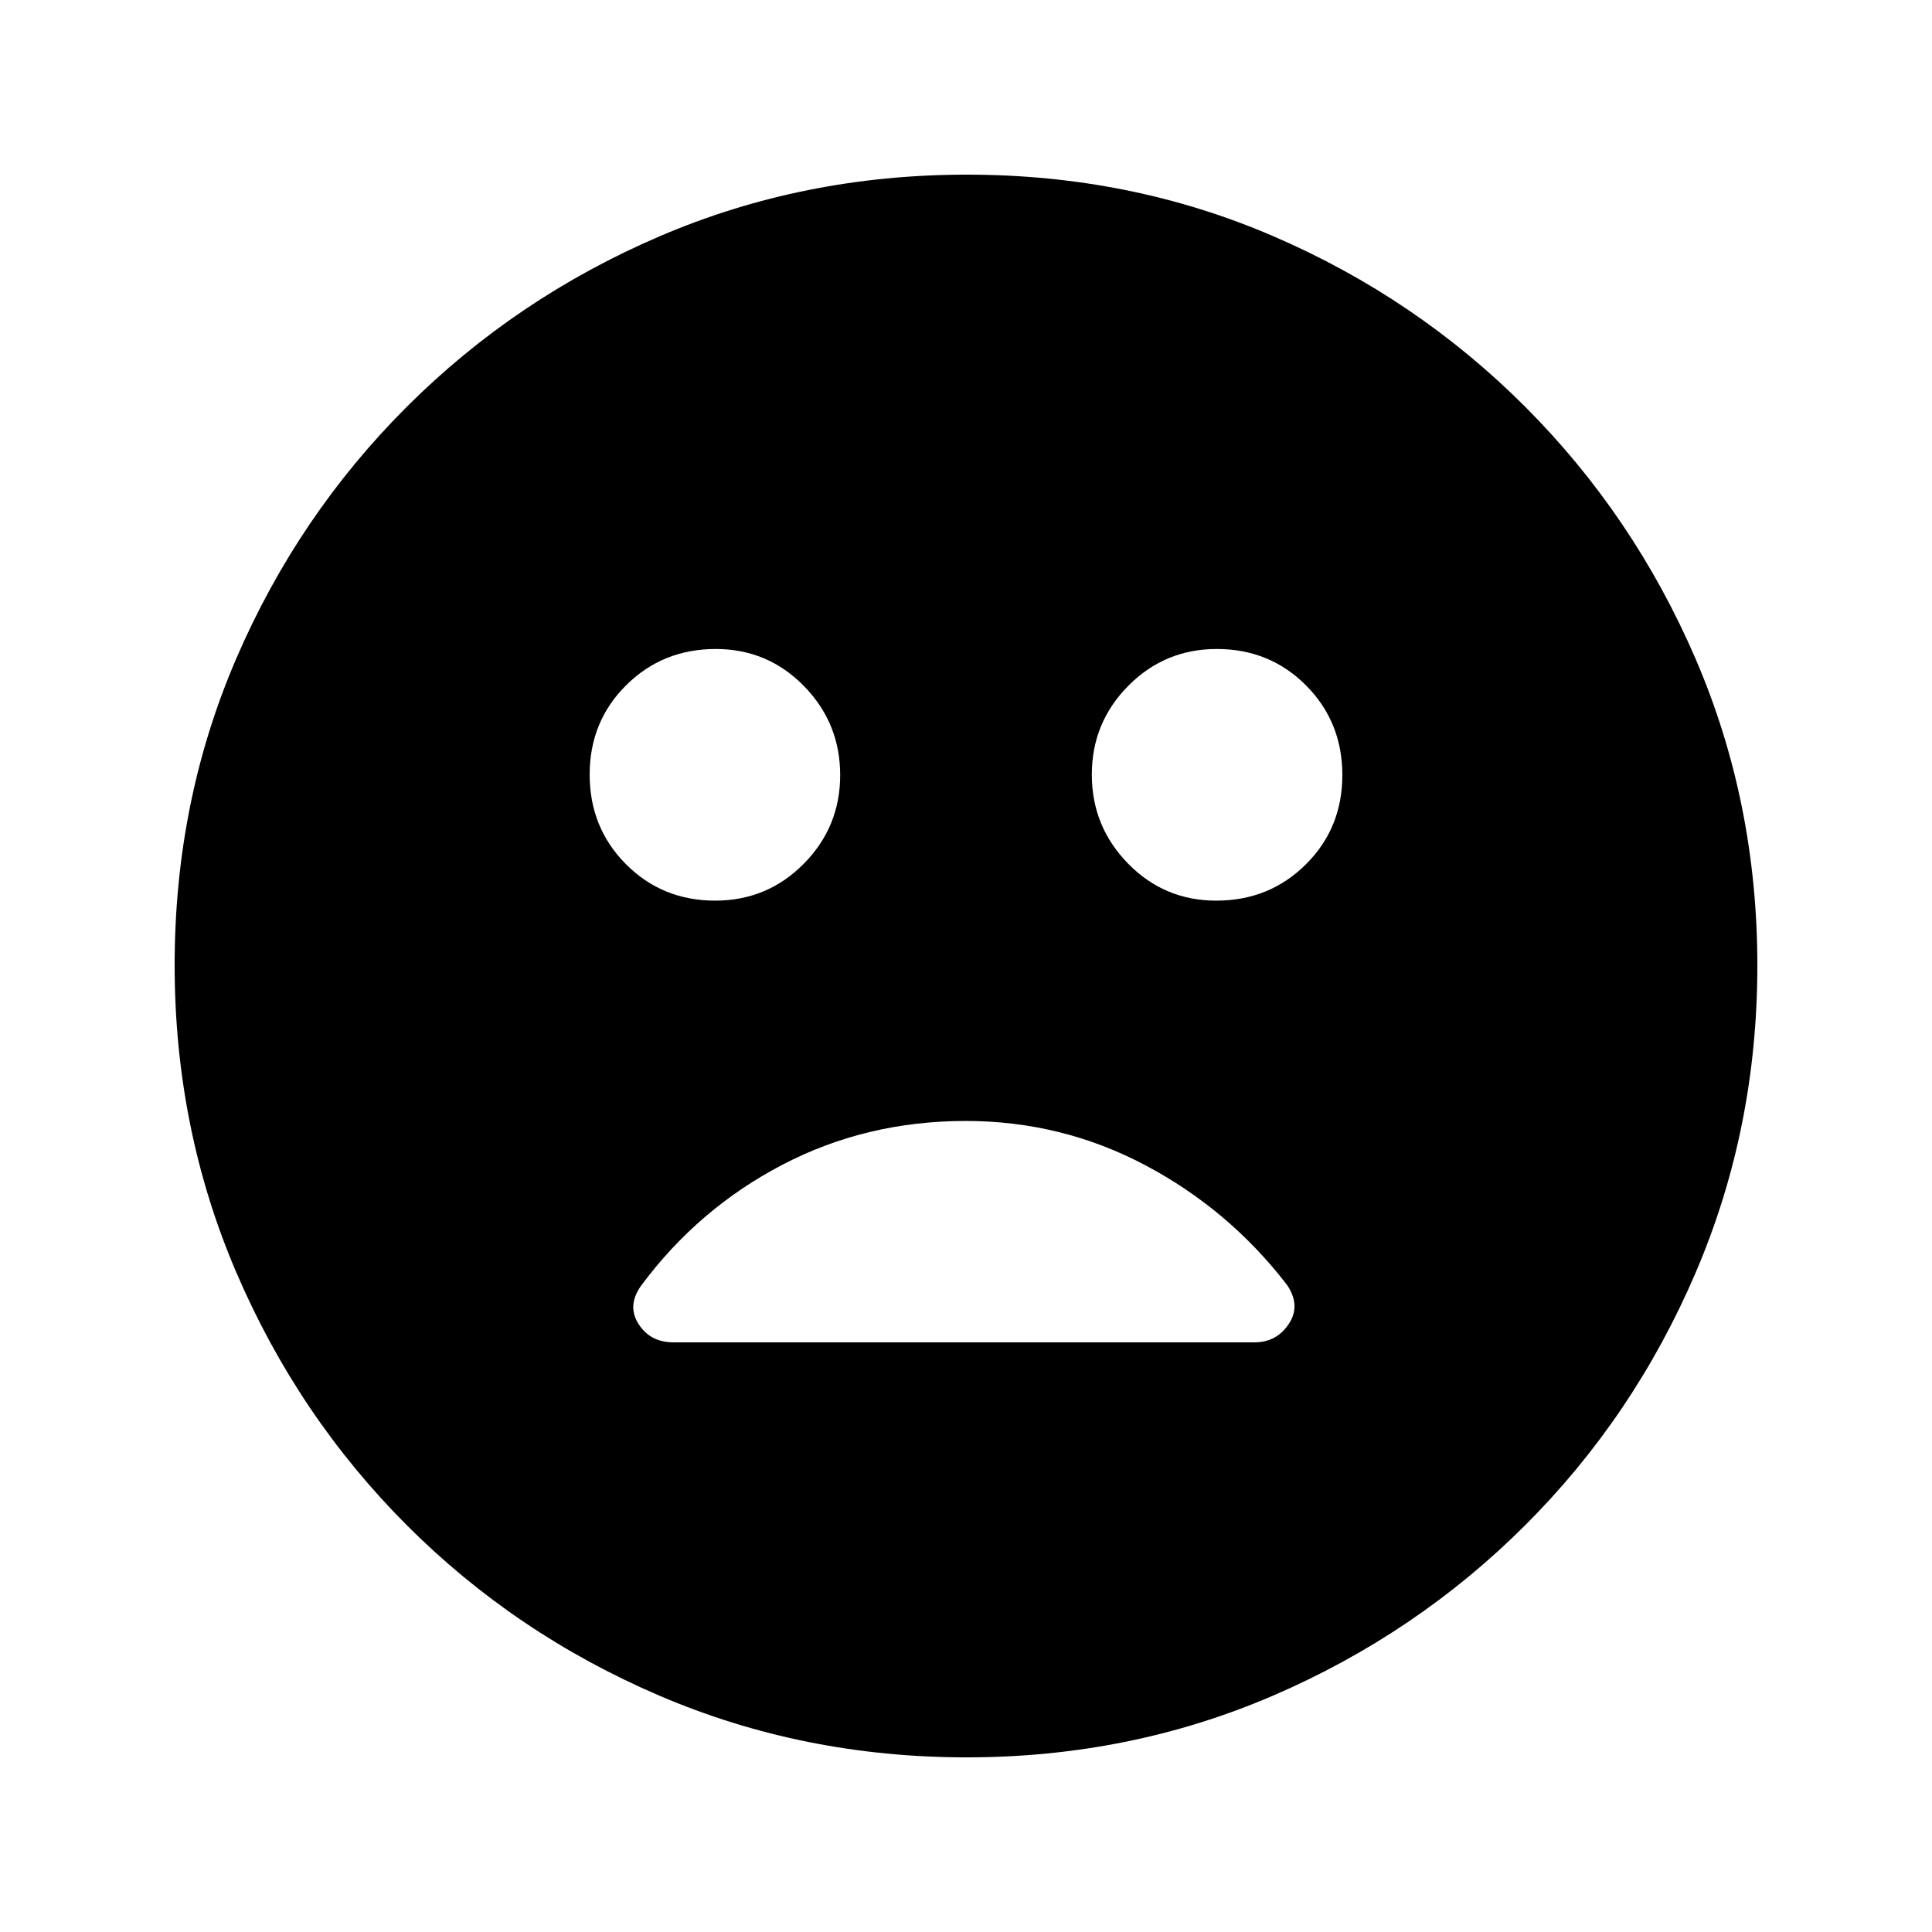 <svg xmlns="http://www.w3.org/2000/svg" height="20" viewBox="0 -960 960 960" width="20"><path d="M604.36-512.48q26.38 0 44.51-18.01T667-574.88q0-26.38-18.01-44.51-18.02-18.13-44.39-18.13-25.82 0-43.95 18.29-18.13 18.3-18.13 44.11 0 25.82 18.01 44.23 18.02 18.41 43.83 18.41Zm-248.96 0q25.82 0 43.95-18.29 18.13-18.3 18.13-44.11 0-25.82-18.01-44.23-18.02-18.41-43.83-18.41-26.38 0-44.51 18.01T293-575.12q0 26.38 18.01 44.51 18.02 18.13 44.39 18.13Zm124.88 425.7q-81.14 0-152.69-30.68-71.55-30.67-125.52-84.74-53.96-54.06-84.63-125.5-30.66-71.43-30.66-152.76 0-81.4 30.68-152.45 30.67-71.05 84.74-125.02 54.06-53.96 125.5-84.63 71.43-30.66 152.76-30.66 81.4 0 152.45 30.68 71.05 30.67 125.02 84.74 53.96 54.06 84.63 125.26 30.66 71.21 30.66 152.26 0 81.14-30.68 152.69-30.67 71.55-84.74 125.52-54.06 53.96-125.26 84.63-71.21 30.66-152.26 30.66ZM479.85-403q-49.35 0-91 21.72-41.65 21.71-69.98 59.71-7.48 10.07-1.66 19.32 5.81 9.25 17.44 9.25h288.63q11.07 0 17.13-9.17 6.07-9.17-.93-19.4Q610.67-359 569.11-381t-89.26-22Z"/></svg>